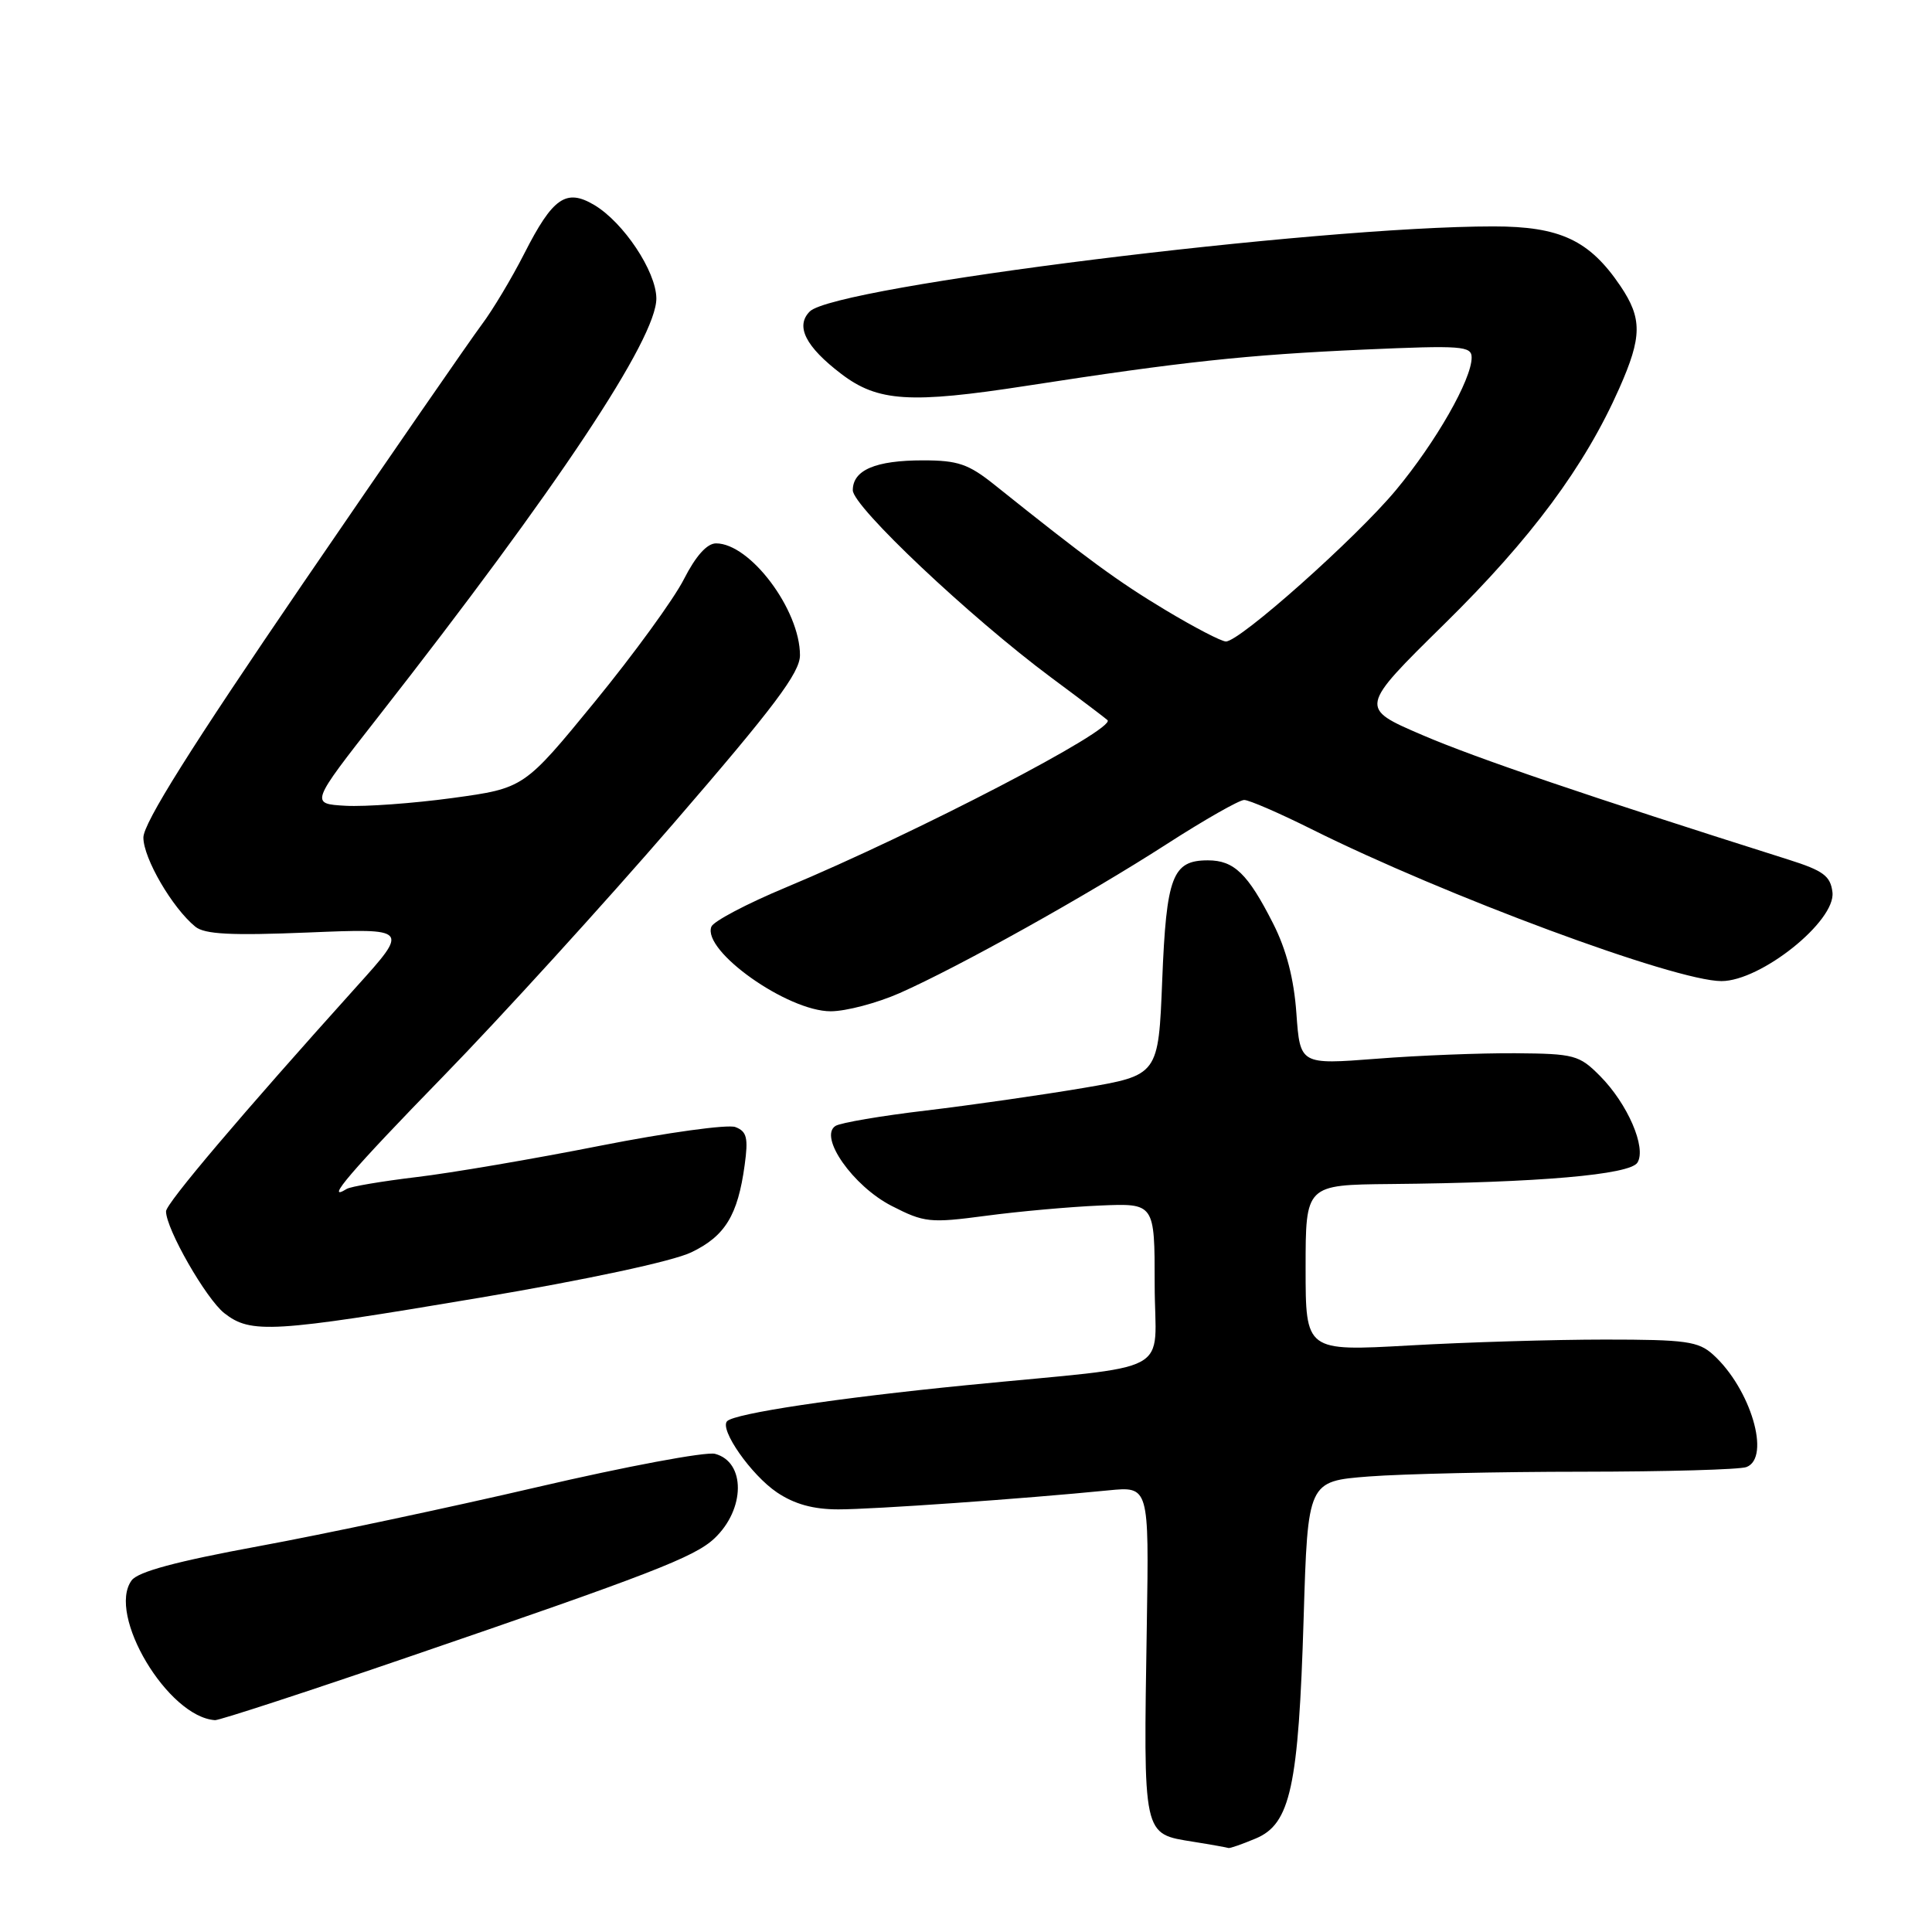 <?xml version="1.0" encoding="UTF-8" standalone="no"?>
<!DOCTYPE svg PUBLIC "-//W3C//DTD SVG 1.1//EN" "http://www.w3.org/Graphics/SVG/1.1/DTD/svg11.dtd" >
<svg xmlns="http://www.w3.org/2000/svg" xmlns:xlink="http://www.w3.org/1999/xlink" version="1.1" viewBox="0 0 256 256">
 <g >
 <path fill="currentColor"
d=" M 166.39 243.61 C 170.99 241.69 172.06 236.78 172.74 214.39 C 173.29 196.27 173.29 196.27 181.39 195.64 C 185.85 195.30 198.58 195.01 209.67 195.01 C 220.76 195.00 230.55 194.73 231.42 194.39 C 234.68 193.14 231.97 184.00 227.00 179.50 C 225.05 177.73 223.39 177.50 212.65 177.50 C 205.97 177.50 194.31 177.85 186.75 178.28 C 173.00 179.05 173.00 179.05 173.00 168.03 C 173.00 157.00 173.00 157.00 184.25 156.89 C 203.87 156.71 215.98 155.66 216.97 154.05 C 218.19 152.08 215.67 146.25 212.00 142.56 C 209.26 139.80 208.60 139.62 200.79 139.56 C 196.23 139.53 187.95 139.85 182.39 140.29 C 172.27 141.07 172.27 141.07 171.78 134.29 C 171.46 129.71 170.45 125.82 168.69 122.36 C 165.34 115.76 163.52 114.00 160.05 114.00 C 155.35 114.00 154.55 116.11 154.00 129.88 C 153.50 142.47 153.50 142.47 143.50 144.17 C 138.00 145.10 128.65 146.44 122.71 147.15 C 116.78 147.85 111.38 148.77 110.71 149.19 C 108.44 150.62 113.03 157.16 118.13 159.78 C 122.48 162.01 123.22 162.08 130.63 161.10 C 134.96 160.52 141.76 159.91 145.75 159.74 C 153.00 159.43 153.00 159.43 153.00 170.16 C 153.00 182.53 156.32 180.75 128.02 183.55 C 110.96 185.24 97.38 187.28 96.35 188.31 C 95.29 189.38 99.53 195.44 102.95 197.75 C 105.27 199.31 107.77 200.00 111.09 200.00 C 115.68 200.00 135.48 198.61 146.88 197.48 C 152.25 196.95 152.25 196.95 151.96 215.23 C 151.51 243.65 151.36 242.94 158.16 244.05 C 160.55 244.43 162.63 244.81 162.78 244.87 C 162.94 244.94 164.56 244.38 166.39 243.61 Z  M 54.00 219.60 C 86.17 208.59 92.03 206.32 94.65 203.86 C 98.77 199.99 98.82 193.71 94.74 192.64 C 93.53 192.33 82.95 194.31 71.23 197.04 C 59.50 199.77 42.88 203.30 34.28 204.88 C 23.37 206.89 18.28 208.26 17.44 209.41 C 14.13 213.94 22.25 227.53 28.50 227.93 C 29.05 227.96 40.52 224.22 54.00 219.60 Z  M 63.55 171.96 C 77.77 169.56 89.16 167.12 91.60 165.94 C 96.08 163.79 97.76 161.04 98.67 154.39 C 99.17 150.77 98.96 149.92 97.44 149.34 C 96.44 148.96 88.39 150.07 79.56 151.81 C 70.73 153.56 59.76 155.43 55.19 155.97 C 50.62 156.52 46.45 157.22 45.94 157.54 C 42.85 159.45 46.60 155.07 58.75 142.60 C 66.31 134.84 80.04 119.76 89.25 109.10 C 102.60 93.65 106.00 89.13 106.00 86.82 C 106.00 80.80 99.40 72.00 94.88 72.00 C 93.68 72.00 92.19 73.67 90.62 76.75 C 89.30 79.36 83.99 86.66 78.83 92.97 C 69.44 104.44 69.44 104.44 59.97 105.74 C 54.76 106.45 48.38 106.91 45.80 106.77 C 41.10 106.50 41.10 106.50 50.10 95.00 C 73.88 64.61 87.03 44.83 86.97 39.52 C 86.93 35.94 82.62 29.47 78.74 27.16 C 75.01 24.95 73.25 26.17 69.47 33.60 C 67.80 36.88 65.26 41.12 63.82 43.03 C 62.39 44.94 51.71 60.39 40.10 77.37 C 25.30 99.04 19.00 109.07 19.00 110.98 C 19.00 113.73 22.84 120.31 25.88 122.79 C 27.12 123.80 30.61 123.98 40.85 123.56 C 54.21 123.01 54.21 123.01 47.23 130.75 C 32.04 147.62 22.00 159.46 22.00 160.51 C 22.00 162.84 27.30 172.09 29.72 174.00 C 33.24 176.76 36.07 176.59 63.55 171.96 Z  M 119.21 131.59 C 127.07 128.11 144.05 118.64 154.59 111.85 C 159.59 108.63 164.21 106.00 164.86 106.00 C 165.51 106.00 169.52 107.74 173.77 109.86 C 191.44 118.68 221.96 130.00 228.10 130.00 C 233.33 130.00 243.26 122.05 242.81 118.23 C 242.55 116.07 241.61 115.37 237.00 113.91 C 210.48 105.52 195.54 100.44 188.45 97.39 C 180.09 93.80 180.09 93.80 191.42 82.65 C 202.88 71.38 209.99 61.80 214.57 51.44 C 217.59 44.62 217.61 42.21 214.73 37.92 C 210.62 31.83 206.73 30.00 197.88 30.00 C 174.32 30.00 110.65 37.93 107.30 41.27 C 105.36 43.21 106.74 45.94 111.48 49.55 C 116.31 53.23 120.60 53.51 136.03 51.12 C 156.56 47.94 165.21 47.01 180.75 46.32 C 193.71 45.75 195.00 45.84 195.00 47.38 C 195.00 50.28 190.26 58.58 184.97 64.94 C 179.69 71.29 164.29 85.00 162.44 85.00 C 161.85 85.00 158.25 83.13 154.44 80.84 C 148.14 77.06 144.06 74.07 131.79 64.25 C 128.33 61.48 126.93 61.00 122.30 61.00 C 116.02 61.00 113.00 62.28 113.00 64.96 C 113.00 67.12 128.52 81.77 139.29 89.78 C 143.20 92.68 146.55 95.22 146.75 95.42 C 147.93 96.59 121.45 110.36 104.13 117.59 C 98.97 119.74 94.53 122.08 94.26 122.79 C 93.02 125.98 104.33 134.00 110.07 134.00 C 112.10 134.00 116.21 132.91 119.21 131.59 Z "/>
</g>
</svg>